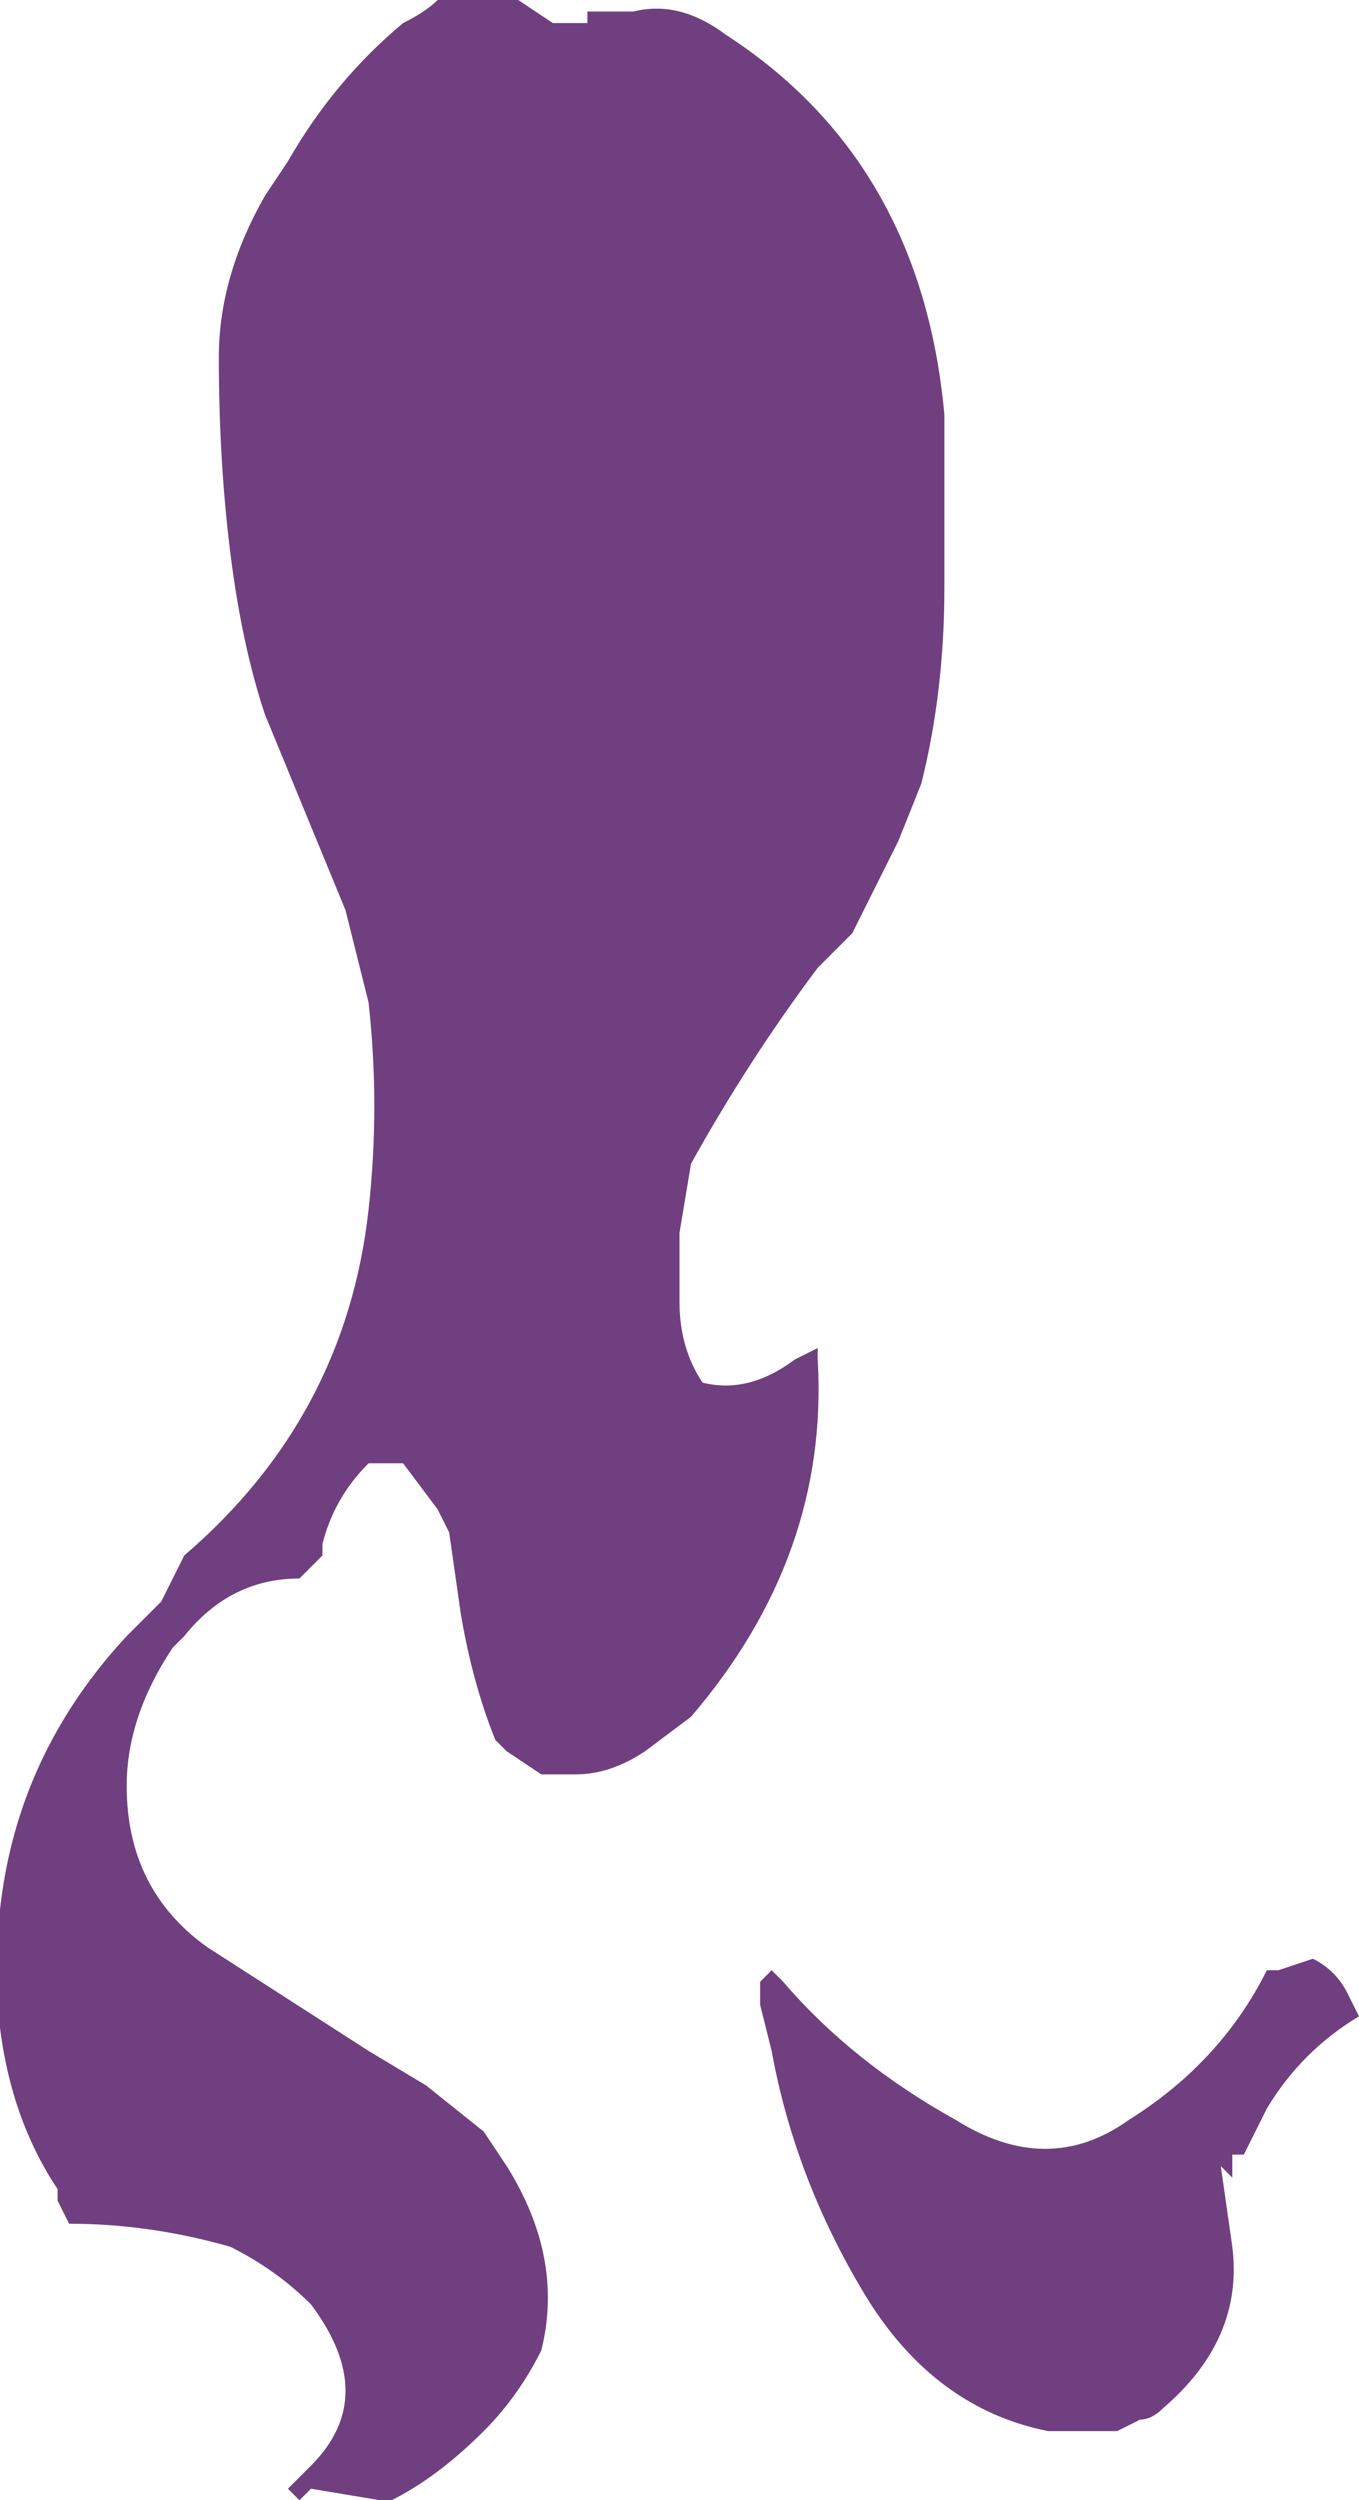 <?xml version="1.0" encoding="UTF-8" standalone="no"?>
<svg xmlns:ffdec="https://www.free-decompiler.com/flash" xmlns:xlink="http://www.w3.org/1999/xlink" ffdec:objectType="shape" height="10.85px" width="5.9px" xmlns="http://www.w3.org/2000/svg">
  <g transform="matrix(1.0, 0.0, 0.0, 1.0, 0.3, 12.55)">
    <path d="M1.85 -12.55 L1.95 -12.55 2.1 -12.45 2.25 -12.45 2.25 -12.5 2.45 -12.5 Q2.65 -12.55 2.85 -12.4 3.7 -11.85 3.8 -10.75 L3.8 -10.0 Q3.8 -9.55 3.7 -9.15 L3.6 -8.9 3.4 -8.5 3.25 -8.35 Q2.95 -7.95 2.7 -7.5 L2.65 -7.2 Q2.65 -7.05 2.65 -6.9 2.65 -6.7 2.75 -6.55 2.95 -6.5 3.15 -6.65 L3.25 -6.7 3.25 -6.65 Q3.3 -5.8 2.7 -5.1 L2.5 -4.95 Q2.35 -4.85 2.2 -4.85 L2.05 -4.85 1.9 -4.95 1.85 -5.0 Q1.75 -5.25 1.7 -5.55 L1.65 -5.9 1.6 -6.0 1.45 -6.2 1.3 -6.2 Q1.15 -6.05 1.1 -5.85 L1.1 -5.8 Q1.05 -5.75 1.0 -5.7 0.7 -5.7 0.5 -5.45 L0.45 -5.4 Q0.25 -5.1 0.25 -4.8 0.25 -4.35 0.6 -4.1 L1.3 -3.65 1.55 -3.5 1.8 -3.3 1.9 -3.15 Q2.15 -2.75 2.05 -2.35 1.95 -2.15 1.8 -2.0 1.6 -1.8 1.4 -1.7 L1.35 -1.7 1.05 -1.75 1.0 -1.7 0.95 -1.75 1.05 -1.85 Q1.35 -2.15 1.05 -2.55 0.9 -2.7 0.7 -2.8 0.35 -2.9 0.0 -2.9 L-0.05 -3.0 -0.05 -3.05 Q-0.25 -3.35 -0.3 -3.75 -0.4 -4.75 0.25 -5.45 L0.4 -5.6 0.5 -5.8 Q1.2 -6.4 1.3 -7.3 1.35 -7.75 1.3 -8.2 L1.2 -8.6 0.85 -9.45 Q0.75 -9.75 0.7 -10.15 0.65 -10.55 0.65 -11.0 0.65 -11.35 0.85 -11.7 L0.95 -11.85 Q1.15 -12.2 1.45 -12.45 1.55 -12.5 1.6 -12.55 L1.85 -12.55 M3.05 -3.65 L3.0 -3.85 3.0 -3.95 3.05 -4.0 3.1 -3.95 Q3.4 -3.6 3.85 -3.35 4.25 -3.1 4.6 -3.35 5.0 -3.6 5.2 -4.0 L5.25 -4.0 5.4 -4.05 Q5.5 -4.0 5.55 -3.9 L5.6 -3.8 Q5.35 -3.65 5.2 -3.4 L5.1 -3.2 5.05 -3.2 5.05 -3.1 5.0 -3.15 5.05 -2.8 Q5.1 -2.4 4.75 -2.1 4.7 -2.05 4.65 -2.05 L4.55 -2.0 4.25 -2.0 Q3.75 -2.1 3.45 -2.6 3.15 -3.1 3.05 -3.65" fill="#703f80" fill-rule="evenodd" stroke="none"/>
  </g>
</svg>
